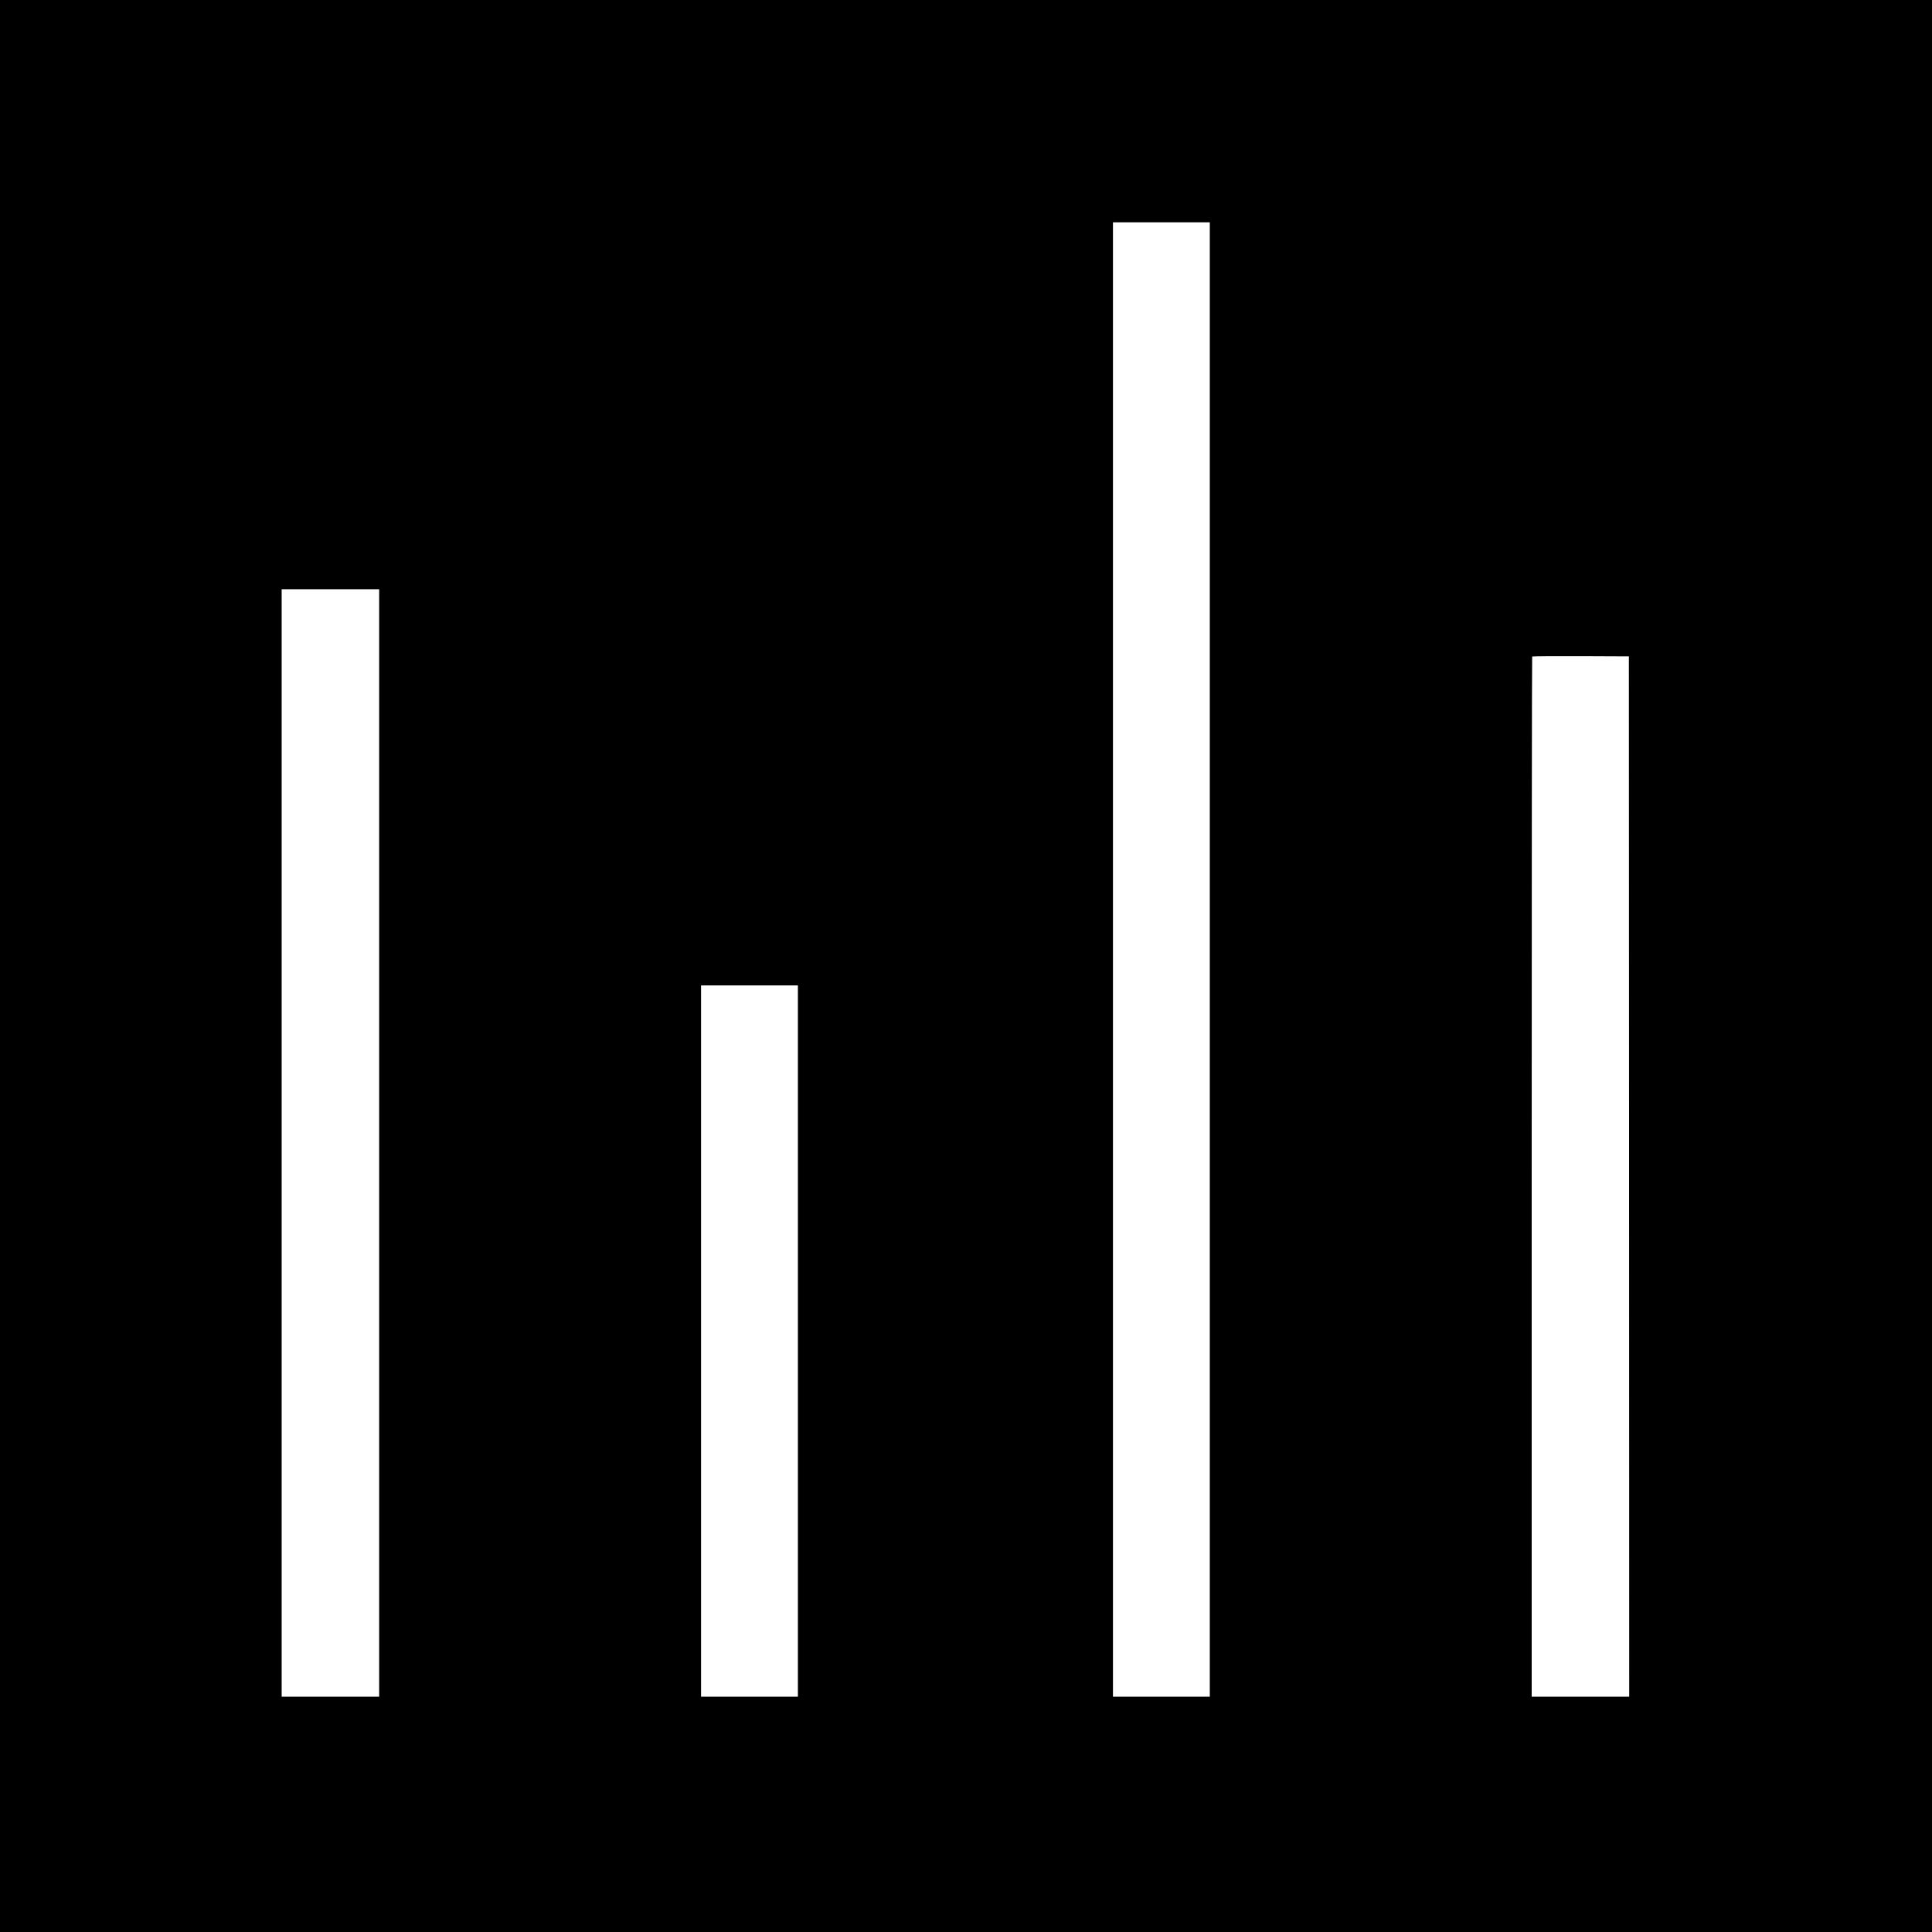 <?xml version="1.0" standalone="no"?>
<!DOCTYPE svg PUBLIC "-//W3C//DTD SVG 20010904//EN"
 "http://www.w3.org/TR/2001/REC-SVG-20010904/DTD/svg10.dtd">
<svg version="1.0" xmlns="http://www.w3.org/2000/svg"
 width="2833pt" height="2833pt" viewBox="0 0 2833 2833"
 preserveAspectRatio="xMidYMid meet">
<g transform="translate(0,2833) scale(0.1,-0.1)"
fill="#000000" stroke="none">
<path d="M0 14165 l0 -14165 14165 0 14165 0 0 14165 0 14165 -14165 0 -14165
0 0 -14165z m17740 95 l0 -10810 -710 0 -710 0 0 10810 0 10810 710 0 710 0 0
-10810z m-12180 -2690 l0 -8120 -715 0 -715 0 0 8120 0 8120 715 0 715 0 0
-8120z m18328 -492 l2 -7628 -715 0 -715 0 0 7623 c0 4193 3 7627 7 7630 3 4
324 6 712 5 l706 -3 3 -7627z m-12188 -2413 l0 -5215 -710 0 -710 0 0 5215 0
5215 710 0 710 0 0 -5215z"/>
</g>
</svg>
